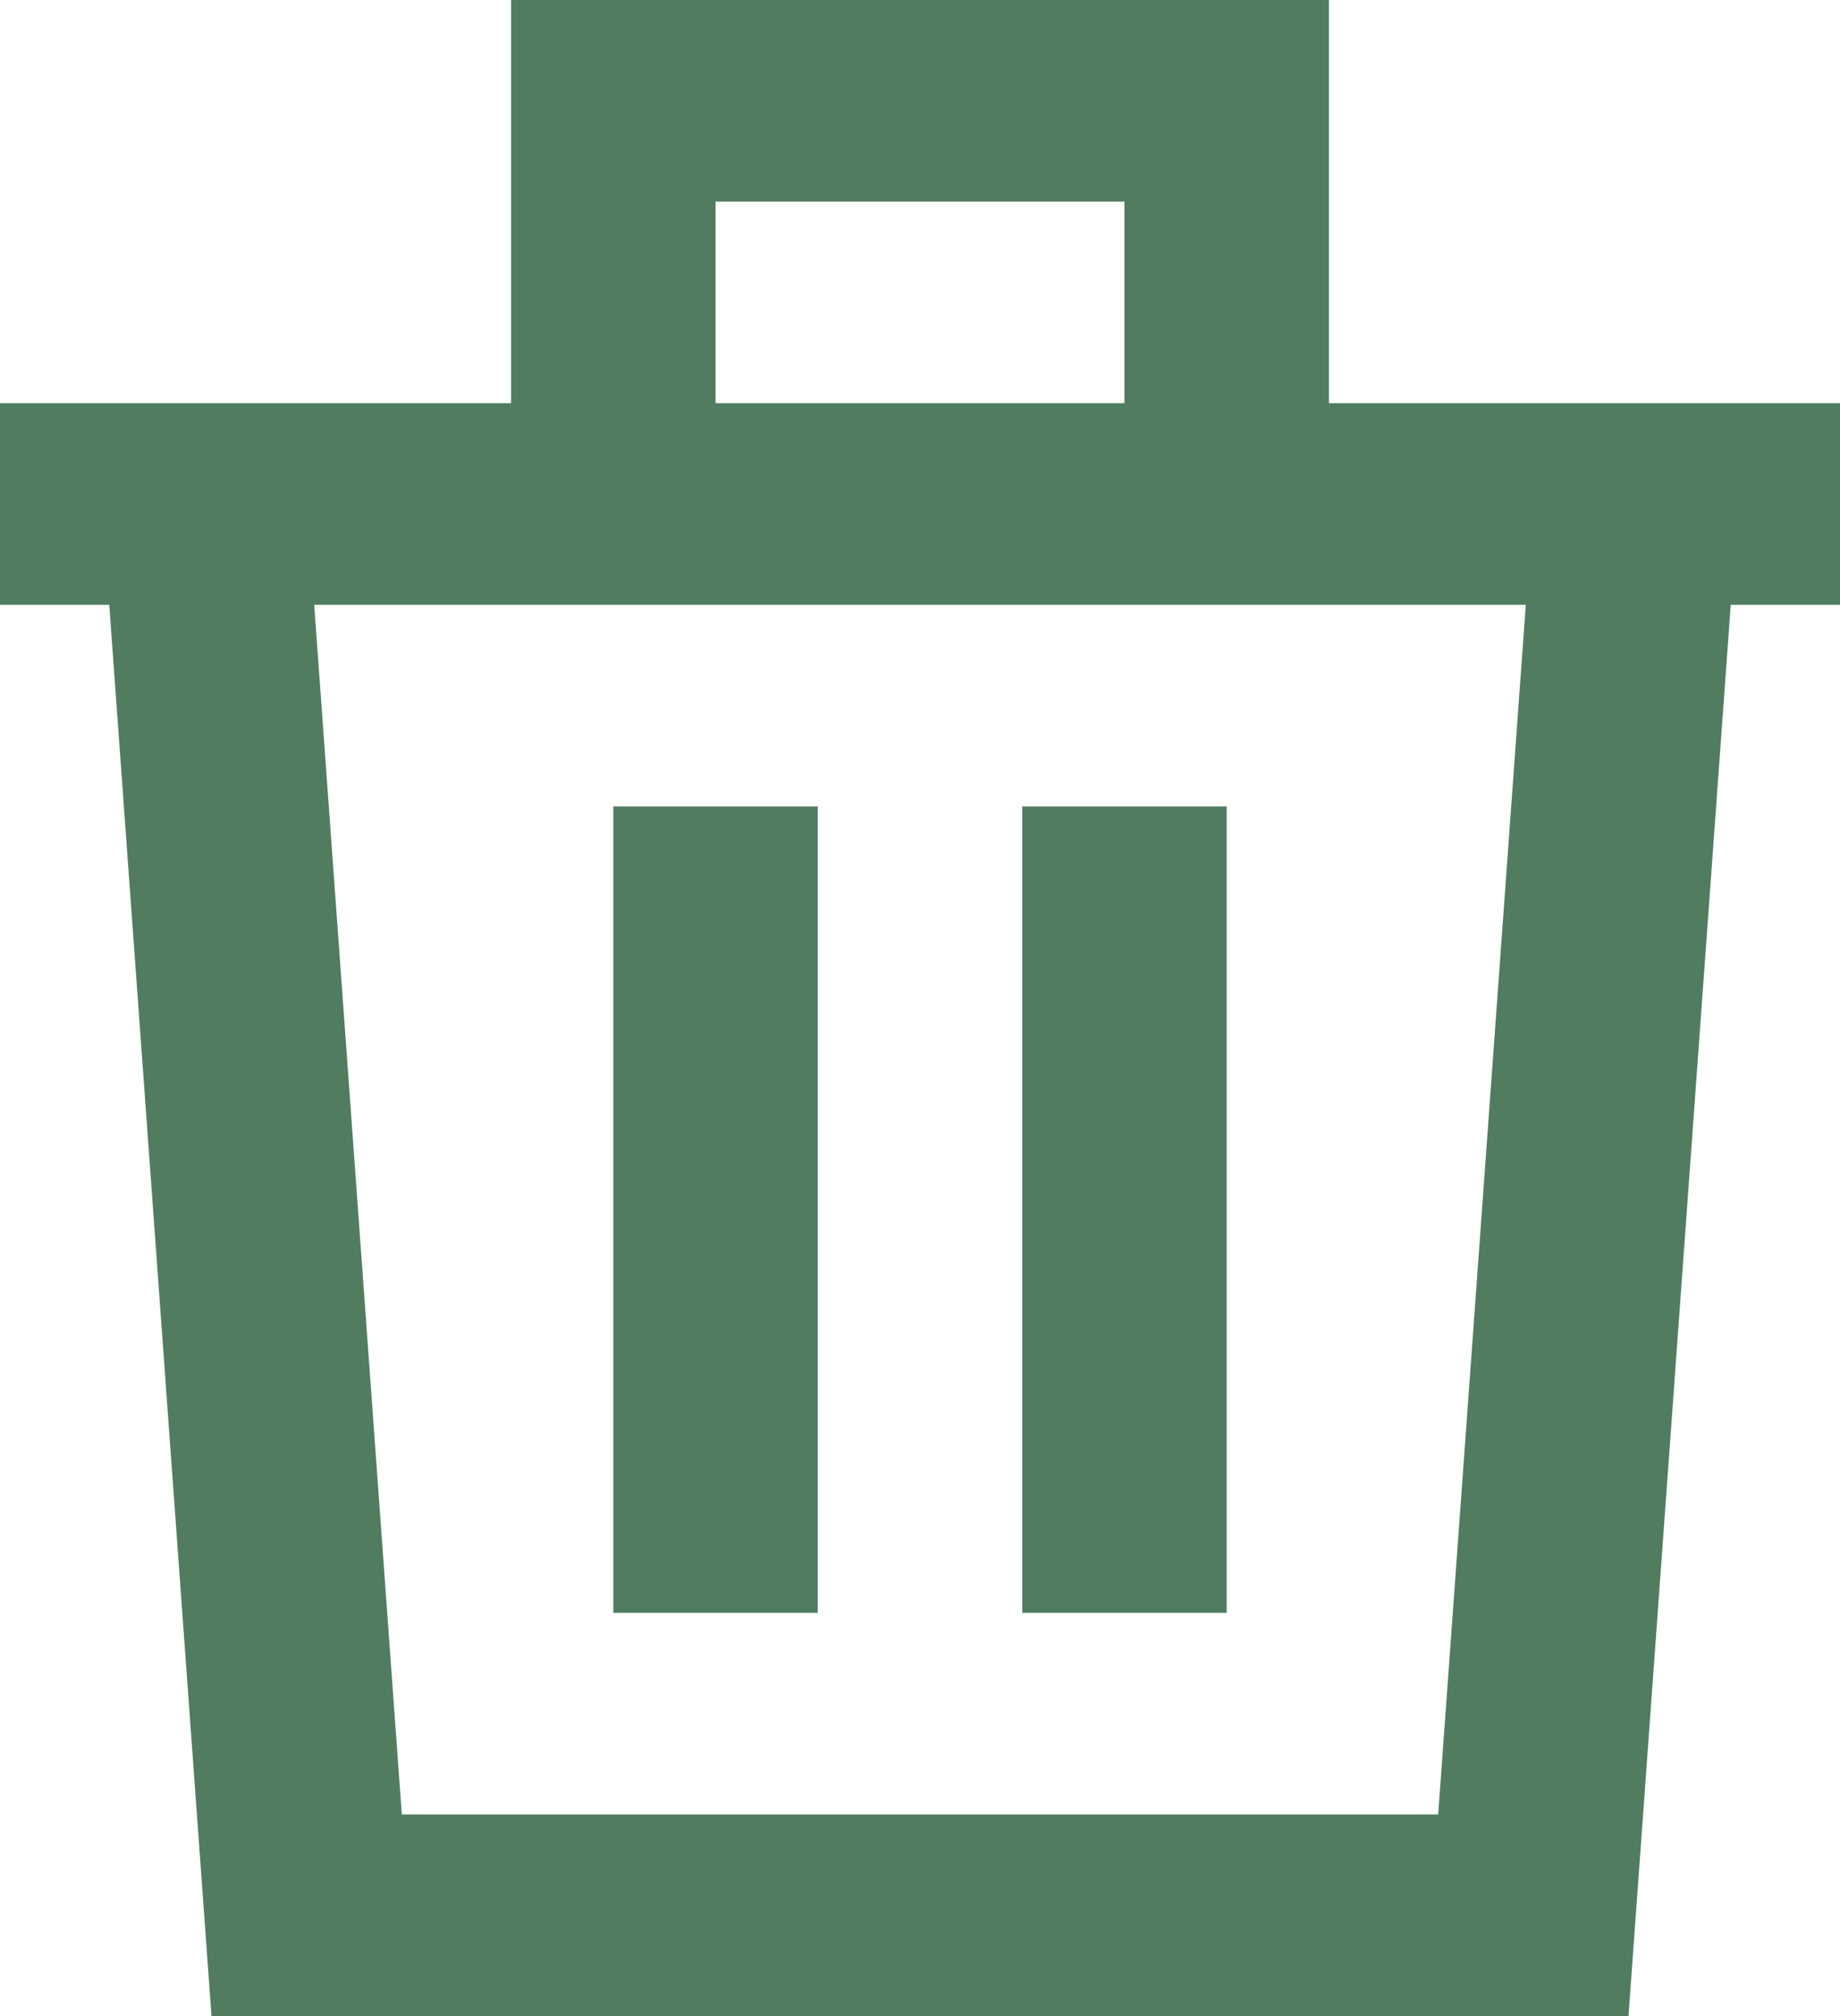 <svg width="21" height="23" viewBox="0 0 21 23" fill="none" xmlns="http://www.w3.org/2000/svg">
<path d="M9.333 9.2V18.4H7V9.2H9.333Z" fill="#517C60"/>
<path d="M14 18.4V9.2H11.667V18.4H14Z" fill="#517C60"/>
<path fill-rule="evenodd" clip-rule="evenodd" d="M5.833 0H15.167V4.6H21V6.9H19.753L18.586 23H2.414L1.247 6.9H0V4.6H5.833V0ZM3.586 6.9L4.586 20.7H16.414L17.414 6.9H3.586ZM8.167 4.6V2.3H12.833V4.6H8.167Z" fill="#517C60"/>
</svg>
